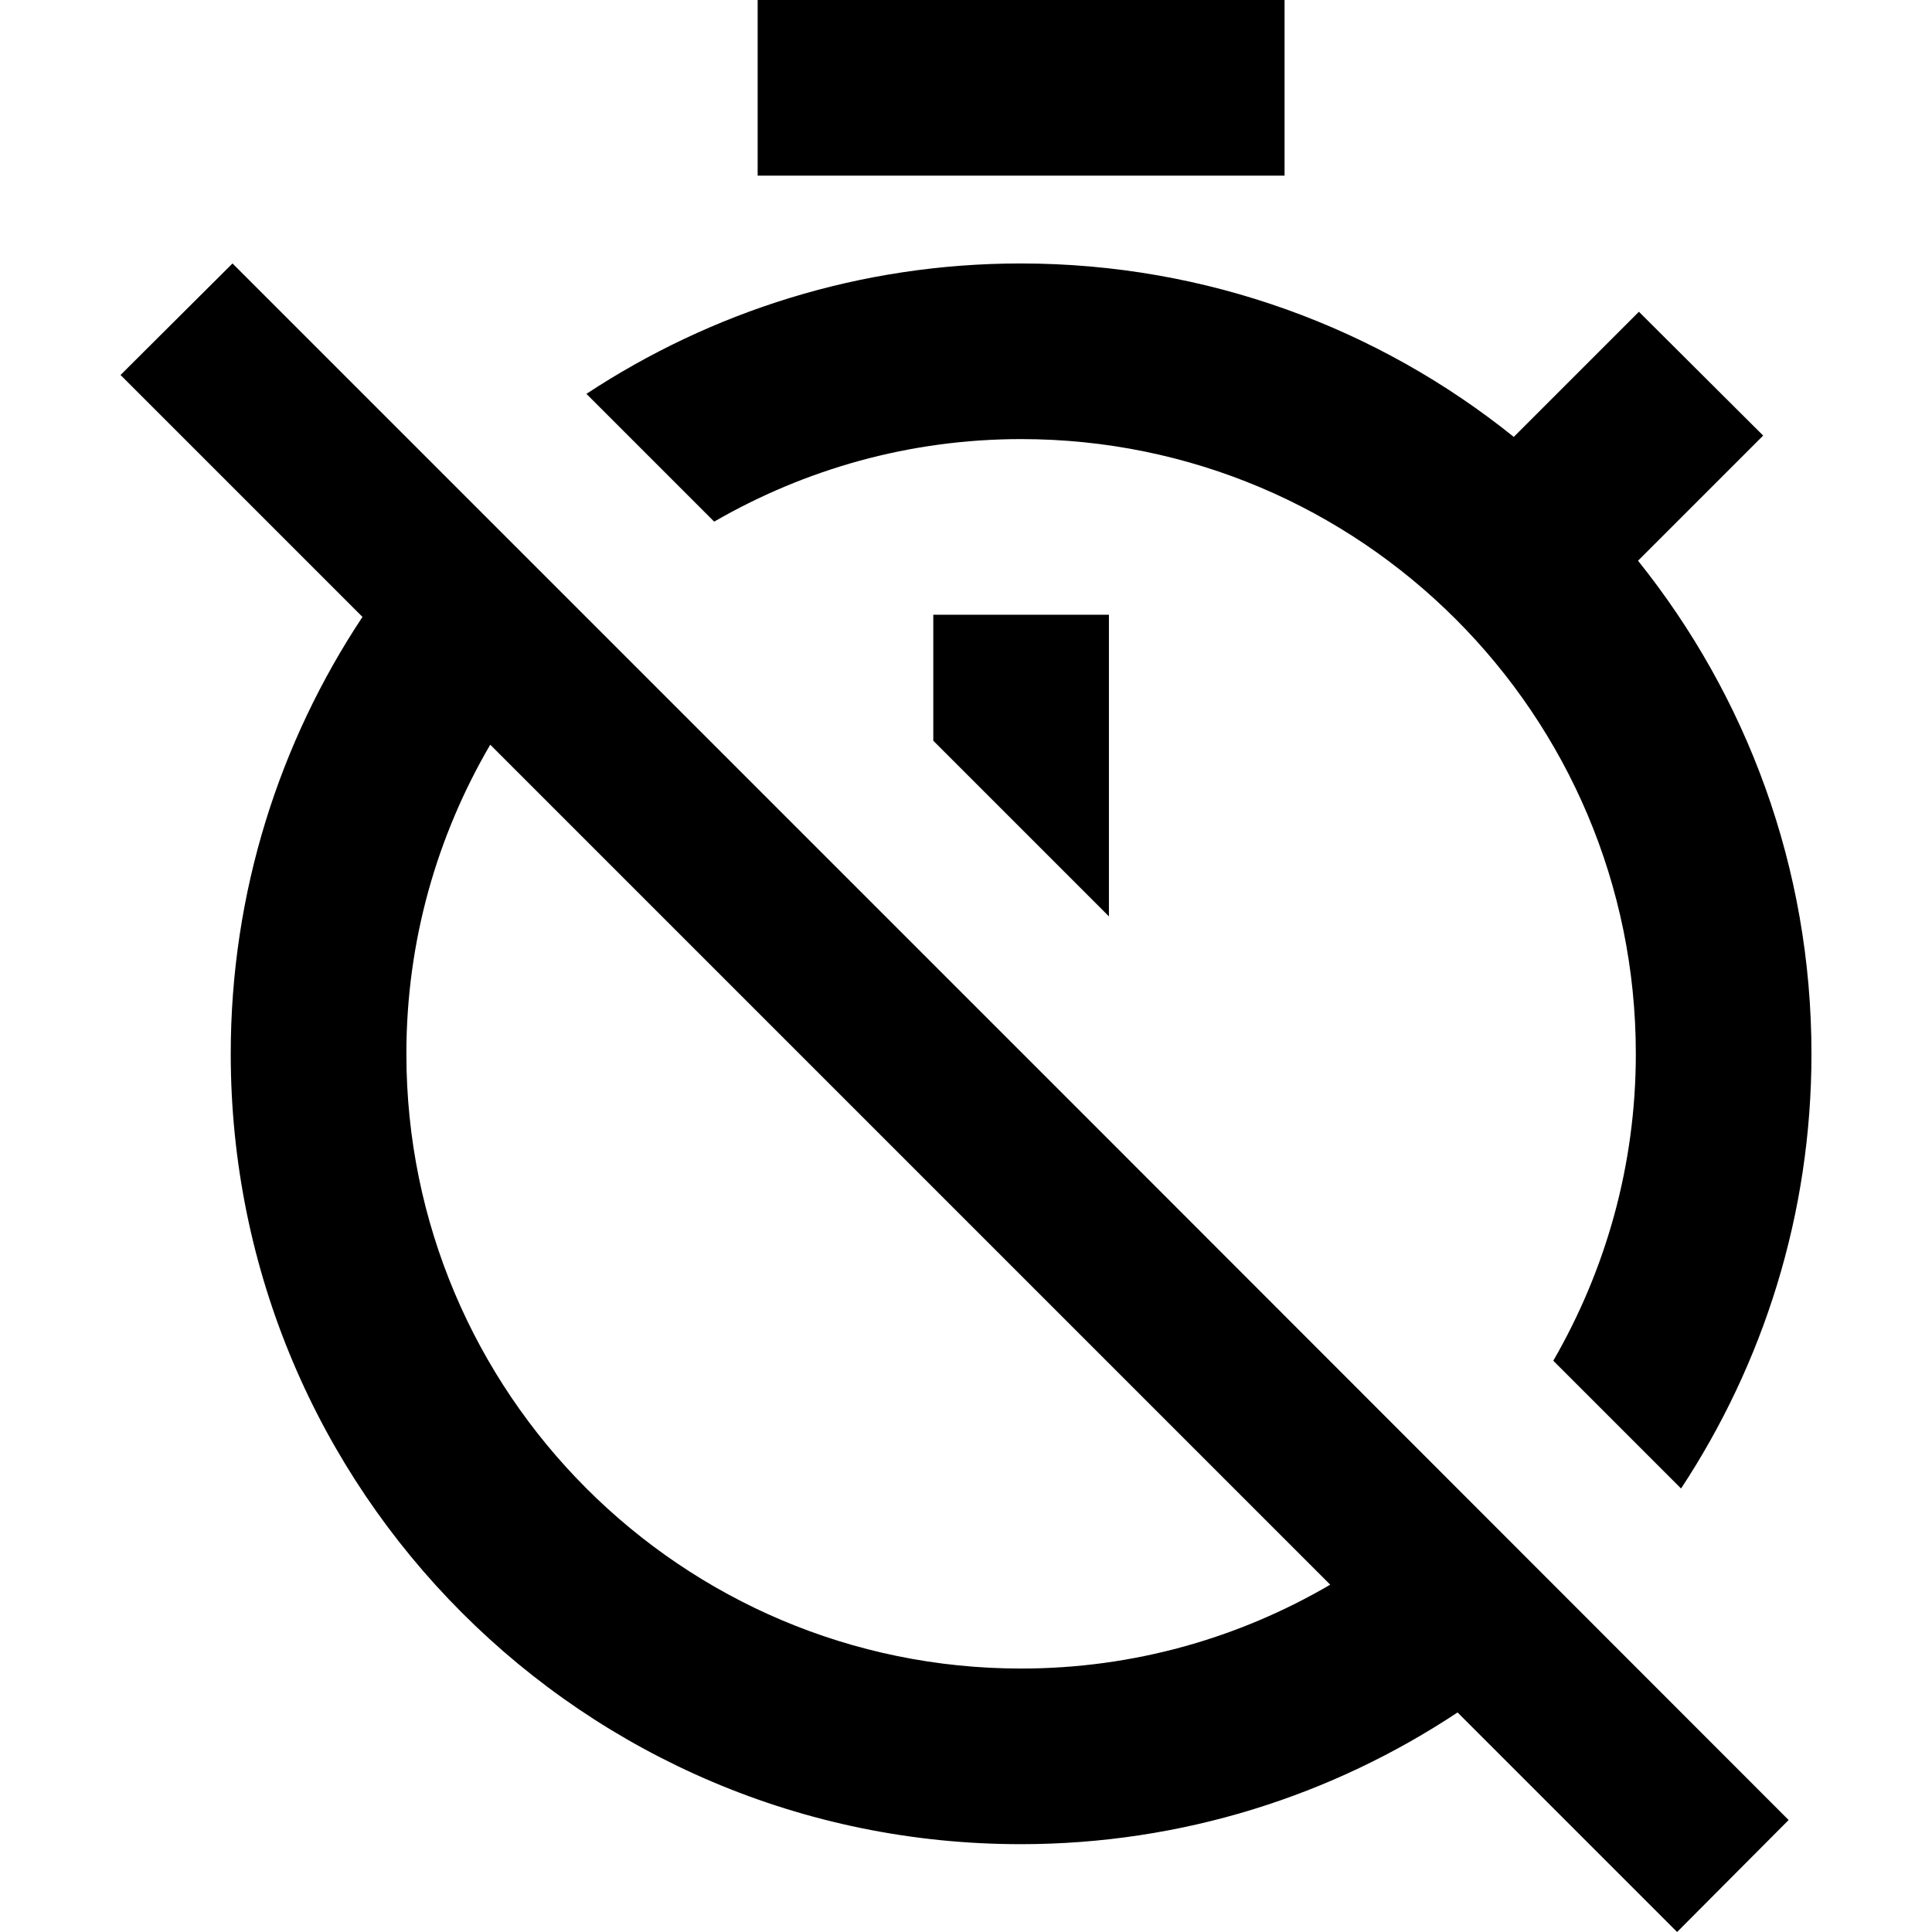 <?xml version="1.0" encoding="iso-8859-1"?>
<!-- Generator: Adobe Illustrator 19.0.0, SVG Export Plug-In . SVG Version: 6.00 Build 0)  -->
<svg version="1.1" id="Capa_1" xmlns="http://www.w3.org/2000/svg" xmlns:xlink="http://www.w3.org/1999/xlink" x="0px" y="0px"
	 viewBox="0 0 469.333 469.333" style="enable-background:new 0 0 469.333 469.333;" xml:space="preserve">
<g>
	<g>
		<g>
			<path d="M248.053,106.667c82.453,0,149.333,66.88,149.333,149.333c0,27.2-7.36,52.587-20.053,74.56l31.04,31.04
				c19.947-30.293,31.68-66.56,31.68-105.6c0-45.333-15.787-86.933-42.133-119.787l30.4-30.4l-30.187-30.08l-30.4,30.4
				C334.987,79.787,293.28,64,247.947,64c-39.04,0-75.2,11.733-105.493,31.68l31.04,31.04
				C195.467,114.027,220.853,106.667,248.053,106.667z"/>
			<rect x="184.053" y="0" width="128" height="42.667"/>
			<path d="M56.48,64l-27.2,27.093l58.773,58.773c-20.16,30.4-32,66.88-32,106.133c0,106.027,85.76,192,191.893,192
				c39.253,0,75.733-11.84,106.133-32l53.333,53.333l27.093-27.2L270.24,277.76L56.48,64z M248.053,405.333
				C165.6,405.333,98.72,338.453,98.72,256c0-27.413,7.467-53.013,20.373-75.093L323.147,384.96
				C301.067,397.867,275.467,405.333,248.053,405.333z"/>
			<polygon points="226.72,179.947 226.72,179.947 269.387,222.613 269.387,149.333 226.72,149.333 			"/>
		</g>
	</g>
</g>
<g>
</g>
<g>
</g>
<g>
</g>
<g>
</g>
<g>
</g>
<g>
</g>
<g>
</g>
<g>
</g>
<g>
</g>
<g>
</g>
<g>
</g>
<g>
</g>
<g>
</g>
<g>
</g>
<g>
</g>
</svg>
